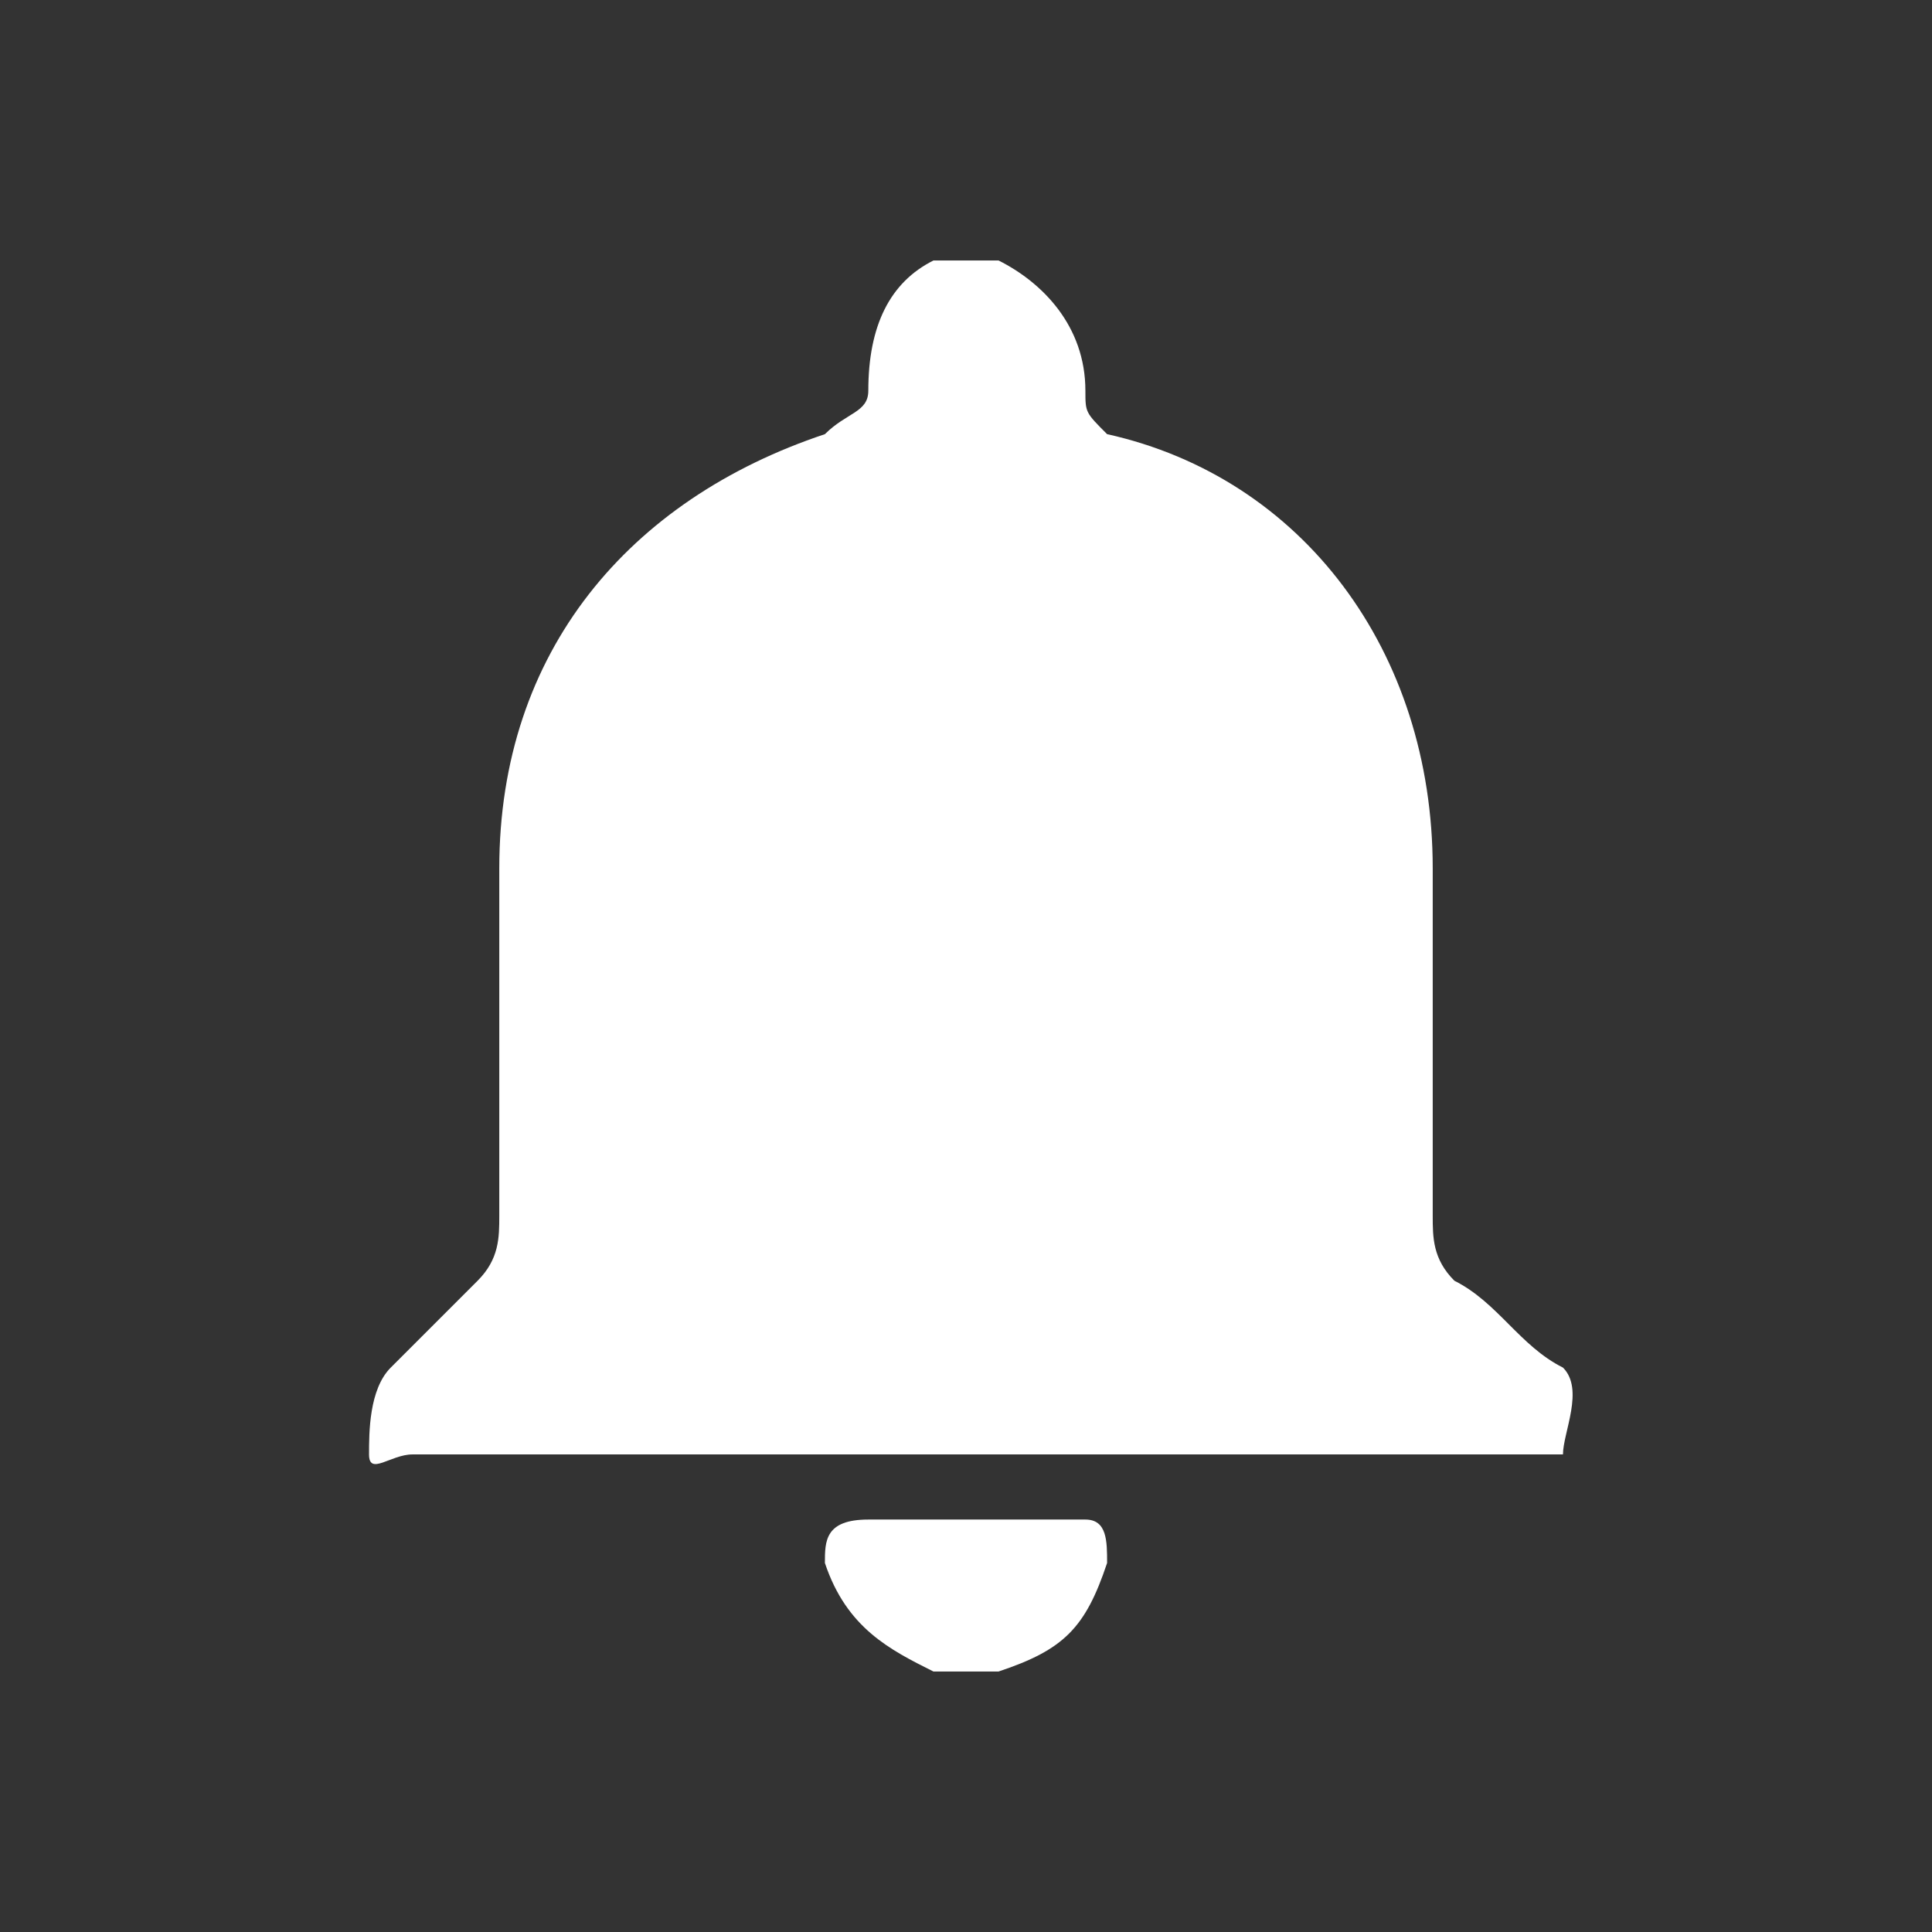 <svg xmlns="http://www.w3.org/2000/svg" width="72" height="72" viewBox="0 0 0.89 0.89" shape-rendering="geometricPrecision" text-rendering="geometricPrecision" image-rendering="optimizeQuality" fill-rule="evenodd" clip-rule="evenodd"><rect x="0" y="0" width="0.89" height="0.89" fill="#333333" stroke="none"/><path fill="none" d="M0 0h.89v.89H0z"/><path d="M.46.12C.48.13.5.15.5.18.5.19.5.19.51.2.6.22.66.3.66.4v.16c0 .01 0 .02.01.03C.69.6.7.62.72.63c.01.01 0 .03 0 .04H.19C.18.67.17.68.17.67s0-.03.01-.04L.22.59C.23.58.23.57.23.56V.4C.23.3.29.23.38.2.39.19.4.19.4.18.4.15.41.13.43.12h.03zM.43.77C.41.76.39.75.38.72.38.71.38.7.4.7h.1C.51.7.51.71.51.72.5.75.49.76.46.77H.43z" fill="#fff" fill-rule="nonzero"/></svg>